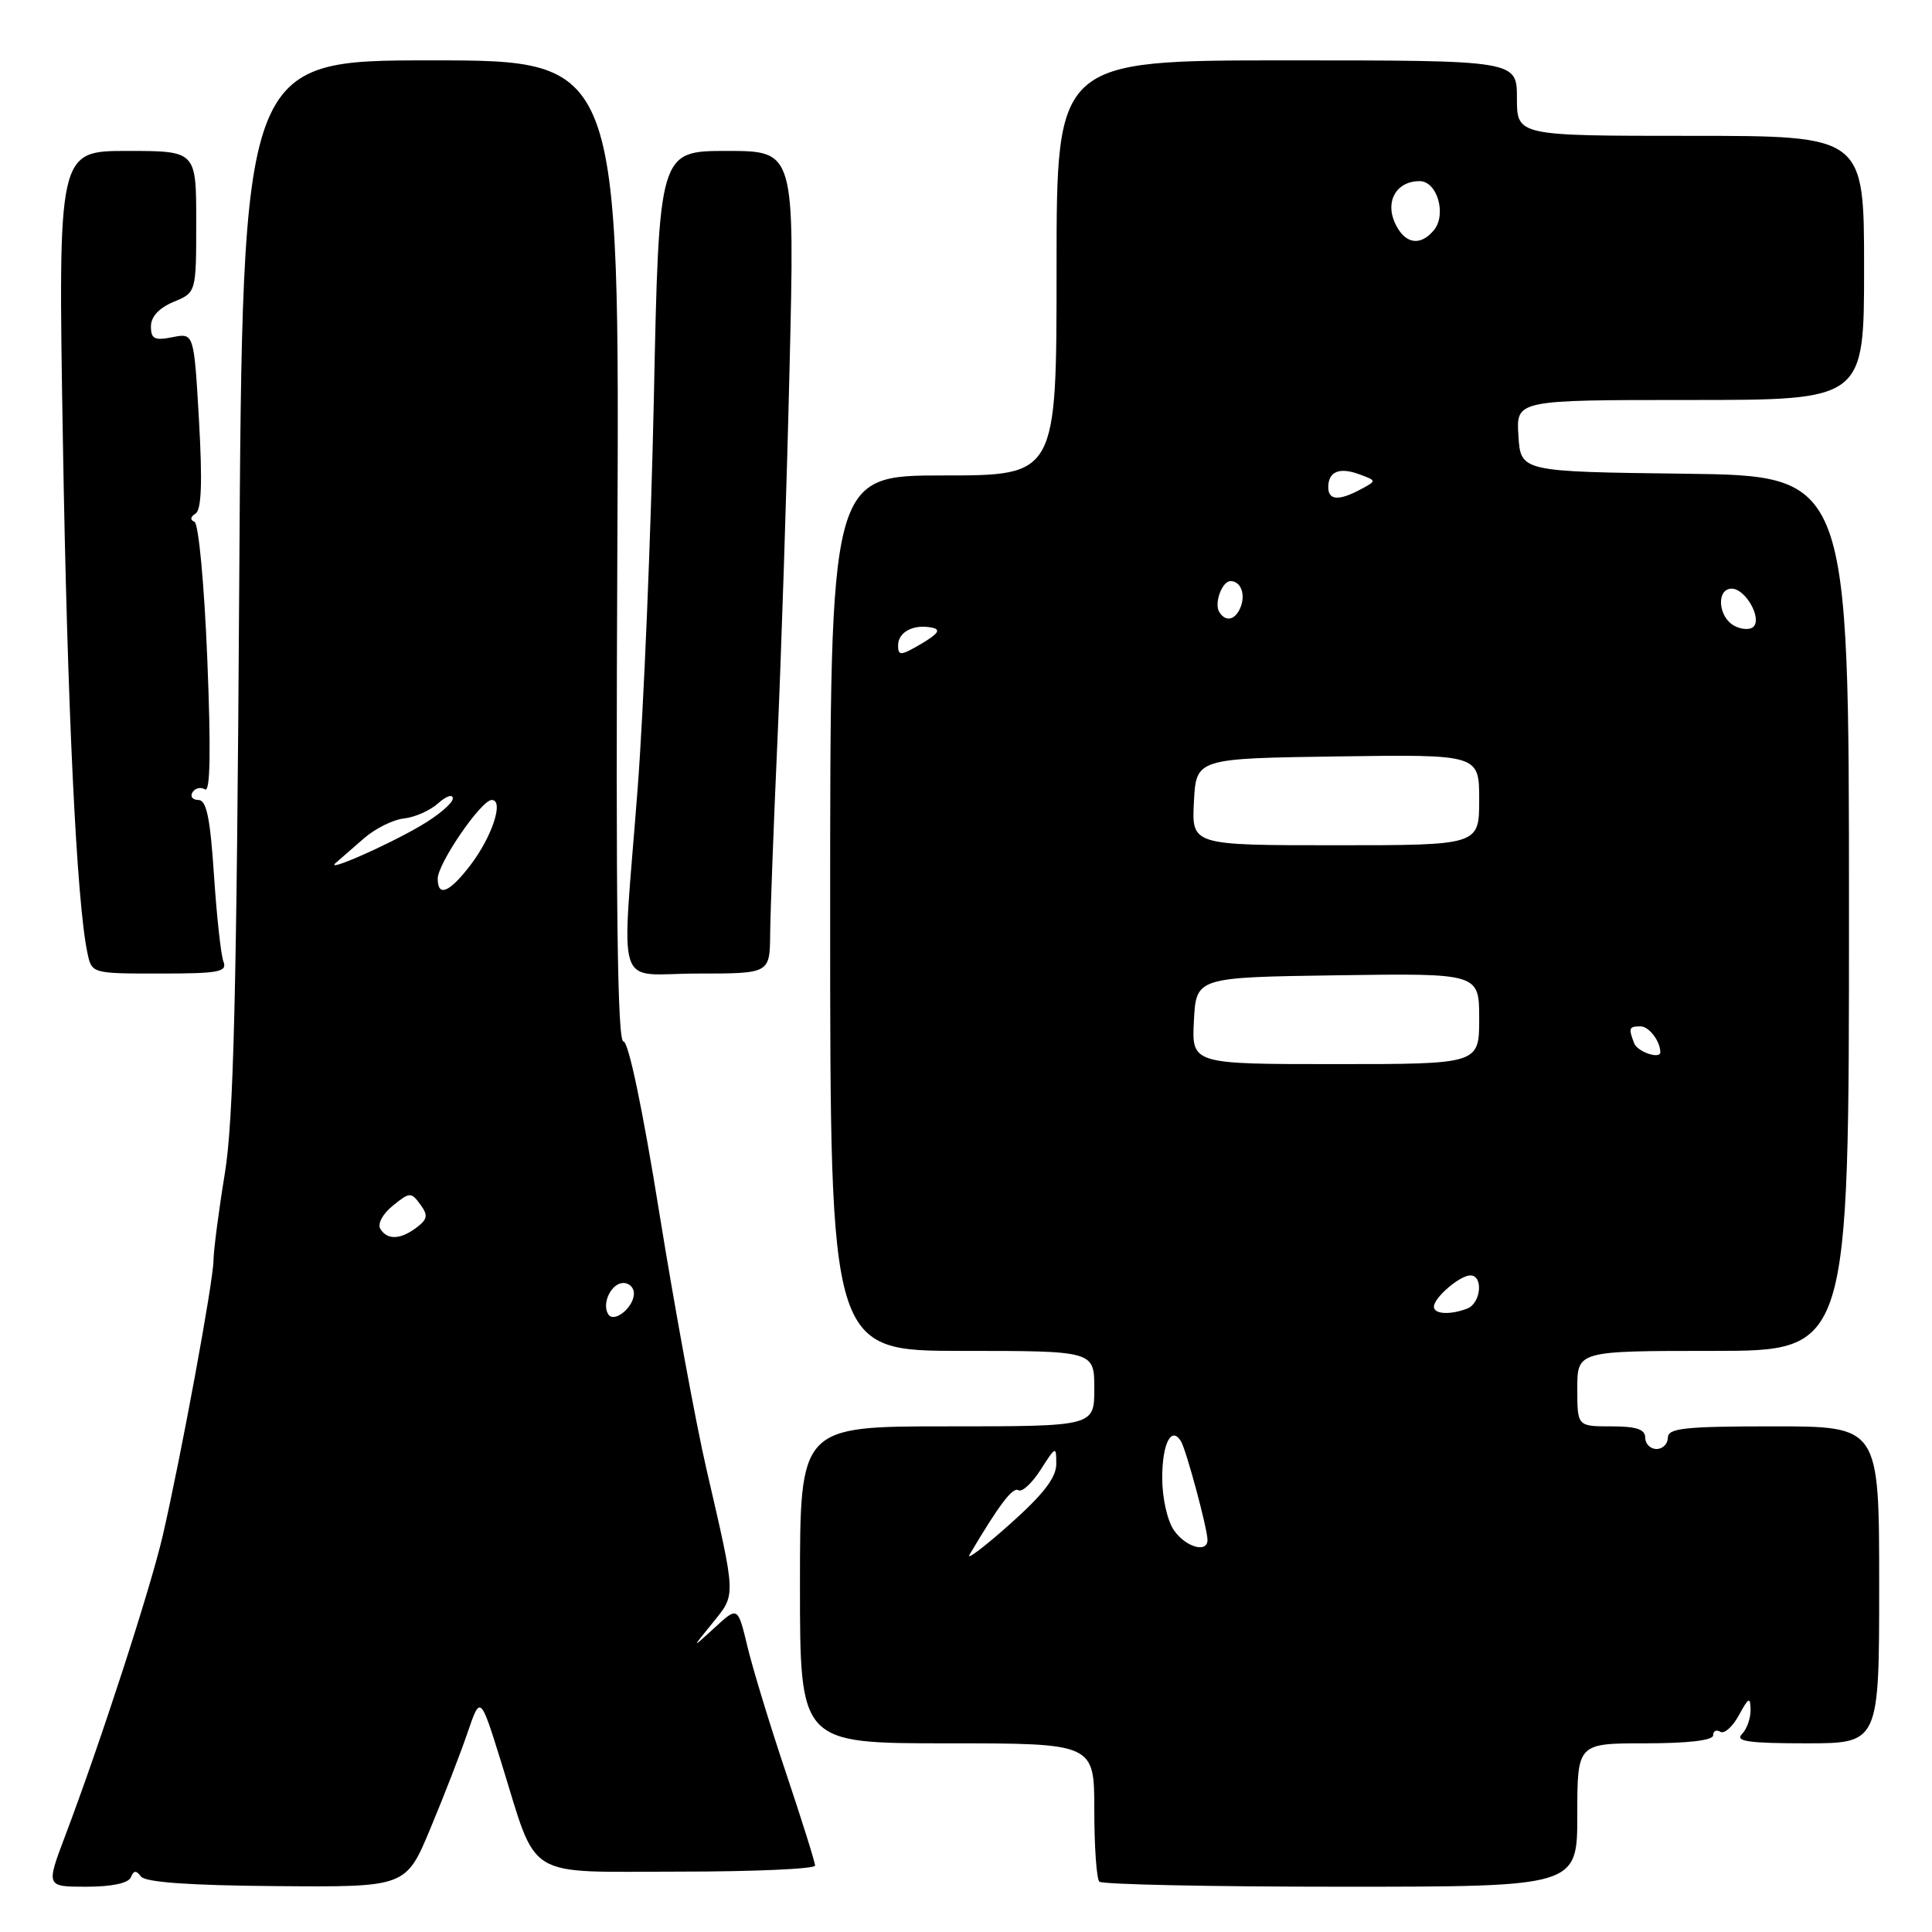 <?xml version="1.0" encoding="UTF-8" standalone="no"?>
<!DOCTYPE svg PUBLIC "-//W3C//DTD SVG 1.1//EN" "http://www.w3.org/Graphics/SVG/1.1/DTD/svg11.dtd" >
<svg xmlns="http://www.w3.org/2000/svg" xmlns:xlink="http://www.w3.org/1999/xlink" version="1.1" viewBox="0 0 256 256">
 <g >
 <path fill="currentColor"
d=" M 17.34 248.75 C 17.71 247.83 18.06 247.80 18.67 248.64 C 19.23 249.41 25.08 249.83 36.64 249.92 C 53.79 250.06 53.79 250.06 57.03 242.28 C 58.82 238.00 61.04 232.28 61.96 229.56 C 63.65 224.63 63.65 224.63 66.43 233.56 C 71.33 249.31 69.20 248.00 90.03 248.00 C 99.91 248.00 108.00 247.64 108.00 247.20 C 108.00 246.76 106.27 241.25 104.16 234.95 C 102.04 228.65 99.74 221.10 99.04 218.18 C 97.76 212.85 97.76 212.85 94.69 215.68 C 91.61 218.50 91.61 218.50 94.41 215.06 C 97.55 211.17 97.58 211.88 93.57 194.50 C 92.18 188.45 89.39 173.26 87.37 160.75 C 85.16 146.98 83.28 138.00 82.61 138.00 C 81.81 138.00 81.58 120.05 81.80 73.00 C 82.11 8.00 82.11 8.00 57.12 8.00 C 32.13 8.00 32.13 8.00 31.70 77.25 C 31.36 131.88 30.95 148.40 29.79 155.50 C 28.98 160.45 28.31 165.62 28.29 167.00 C 28.26 169.85 23.98 193.02 21.56 203.50 C 19.91 210.59 13.31 230.92 8.64 243.25 C 6.09 250.00 6.09 250.00 11.46 250.00 C 14.82 250.00 17.02 249.53 17.34 248.75 Z  M 209.00 240.50 C 209.00 231.00 209.00 231.00 218.00 231.00 C 223.67 231.00 227.00 230.61 227.00 229.94 C 227.00 229.36 227.43 229.15 227.95 229.47 C 228.48 229.79 229.58 228.81 230.41 227.28 C 231.71 224.89 231.93 224.79 231.96 226.55 C 231.98 227.68 231.46 229.14 230.80 229.80 C 229.87 230.73 231.76 231.00 239.30 231.00 C 249.00 231.00 249.00 231.00 249.00 210.00 C 249.00 189.00 249.00 189.00 235.00 189.00 C 223.22 189.00 221.00 189.24 221.00 190.50 C 221.00 191.32 220.32 192.00 219.50 192.00 C 218.68 192.00 218.00 191.32 218.00 190.50 C 218.00 189.39 216.83 189.00 213.50 189.00 C 209.00 189.00 209.00 189.00 209.00 184.00 C 209.00 179.00 209.00 179.00 227.00 179.00 C 245.00 179.00 245.00 179.00 245.00 121.02 C 245.00 63.04 245.00 63.04 223.25 62.77 C 201.50 62.50 201.50 62.50 201.20 57.75 C 200.89 53.00 200.89 53.00 223.95 53.00 C 247.00 53.00 247.00 53.00 247.00 35.50 C 247.00 18.00 247.00 18.00 224.00 18.00 C 201.00 18.00 201.00 18.00 201.00 13.00 C 201.00 8.00 201.00 8.00 170.50 8.00 C 140.00 8.00 140.00 8.00 140.00 35.50 C 140.00 63.00 140.00 63.00 125.00 63.00 C 110.00 63.00 110.00 63.00 110.00 121.00 C 110.00 179.00 110.00 179.00 127.50 179.00 C 145.00 179.00 145.00 179.00 145.00 184.00 C 145.00 189.00 145.00 189.00 125.50 189.00 C 106.00 189.00 106.00 189.00 106.00 210.00 C 106.00 231.00 106.00 231.00 125.50 231.00 C 145.00 231.00 145.00 231.00 145.00 239.83 C 145.00 244.69 145.30 248.97 145.67 249.33 C 146.03 249.70 160.43 250.00 177.67 250.00 C 209.00 250.00 209.00 250.00 209.00 240.50 Z  M 29.61 127.42 C 29.27 126.55 28.71 121.37 28.35 115.92 C 27.85 108.36 27.36 106.00 26.29 106.00 C 25.52 106.00 25.16 105.54 25.51 104.98 C 25.86 104.42 26.60 104.25 27.17 104.60 C 27.86 105.03 27.96 99.52 27.47 87.37 C 27.06 77.29 26.31 69.34 25.76 69.13 C 25.17 68.91 25.22 68.48 25.90 68.06 C 26.70 67.57 26.83 63.94 26.37 55.74 C 25.70 44.11 25.70 44.11 22.85 44.68 C 20.48 45.15 20.00 44.92 20.00 43.25 C 20.00 41.96 21.08 40.80 23.00 40.00 C 26.00 38.76 26.00 38.76 26.00 29.38 C 26.00 20.00 26.00 20.00 16.85 20.00 C 7.69 20.00 7.69 20.00 8.33 58.25 C 8.91 93.58 10.15 119.52 11.58 126.25 C 12.16 129.00 12.16 129.00 21.19 129.00 C 29.01 129.00 30.13 128.79 29.61 127.42 Z  M 102.05 123.75 C 102.08 120.86 102.51 109.28 103.02 98.00 C 103.52 86.72 104.25 64.56 104.62 48.75 C 105.31 20.00 105.31 20.00 96.32 20.00 C 87.32 20.00 87.32 20.00 86.64 52.75 C 86.26 70.76 85.29 94.05 84.49 104.50 C 82.36 132.22 81.31 129.00 92.50 129.00 C 102.00 129.00 102.00 129.00 102.05 123.75 Z  M 80.59 174.14 C 79.70 172.70 81.02 170.00 82.61 170.00 C 83.37 170.00 84.00 170.62 84.00 171.38 C 84.00 173.23 81.35 175.38 80.59 174.14 Z  M 50.40 162.84 C 49.99 162.18 50.70 160.85 52.05 159.76 C 54.28 157.95 54.48 157.94 55.68 159.58 C 56.74 161.02 56.66 161.54 55.23 162.63 C 53.07 164.27 51.33 164.34 50.40 162.84 Z  M 58.00 116.43 C 58.00 114.41 63.77 106.00 65.16 106.00 C 66.81 106.00 65.22 110.85 62.33 114.64 C 59.55 118.27 58.00 118.92 58.00 116.43 Z  M 44.50 114.33 C 45.05 113.86 46.72 112.40 48.21 111.10 C 49.69 109.80 52.09 108.60 53.54 108.45 C 54.99 108.29 57.03 107.38 58.08 106.42 C 59.14 105.47 60.00 105.19 60.00 105.80 C 60.00 106.41 58.09 108.04 55.75 109.41 C 51.14 112.11 42.87 115.72 44.50 114.33 Z  M 128.47 206.00 C 132.38 199.40 134.19 197.00 134.94 197.46 C 135.42 197.76 136.74 196.54 137.89 194.75 C 139.90 191.60 139.97 191.57 139.96 194.00 C 139.96 195.80 138.22 198.04 133.77 202.00 C 130.37 205.03 127.98 206.82 128.47 206.00 Z  M 155.56 202.78 C 154.68 201.53 154.00 198.49 154.00 195.84 C 154.00 191.27 155.21 188.91 156.48 190.97 C 157.18 192.10 160.00 202.58 160.00 204.05 C 160.00 205.83 157.12 205.01 155.56 202.78 Z  M 190.00 173.15 C 190.00 171.95 193.43 169.00 194.83 169.00 C 196.58 169.00 196.24 172.69 194.42 173.39 C 192.16 174.26 190.00 174.14 190.00 173.15 Z  M 158.20 135.25 C 158.50 129.50 158.50 129.50 177.25 129.23 C 196.00 128.96 196.00 128.96 196.00 134.98 C 196.00 141.00 196.00 141.00 176.95 141.00 C 157.90 141.00 157.90 141.00 158.20 135.25 Z  M 216.54 138.25 C 215.76 136.21 215.84 136.00 217.39 136.00 C 218.50 136.00 220.00 137.97 220.00 139.42 C 220.00 140.40 216.98 139.38 216.54 138.25 Z  M 158.20 106.25 C 158.50 100.50 158.50 100.50 177.25 100.23 C 196.00 99.96 196.00 99.96 196.00 105.98 C 196.00 112.00 196.00 112.00 176.95 112.00 C 157.90 112.00 157.90 112.00 158.20 106.25 Z  M 119.00 85.53 C 119.00 83.74 121.06 82.66 123.51 83.17 C 124.71 83.41 124.32 83.98 122.07 85.31 C 119.36 86.90 119.00 86.93 119.00 85.53 Z  M 229.75 82.89 C 227.63 81.69 227.42 78.00 229.46 78.00 C 231.27 78.00 233.50 81.91 232.34 83.05 C 231.88 83.50 230.71 83.43 229.75 82.89 Z  M 161.56 81.09 C 160.85 79.95 161.93 77.00 163.05 77.00 C 164.39 77.00 165.06 78.69 164.40 80.41 C 163.72 82.17 162.42 82.49 161.56 81.09 Z  M 176.00 64.56 C 176.00 62.48 177.48 61.87 180.12 62.85 C 182.43 63.70 182.43 63.70 180.28 64.85 C 177.40 66.39 176.00 66.30 176.00 64.56 Z  M 184.83 29.53 C 183.51 26.63 185.07 24.00 188.10 24.00 C 190.44 24.00 191.72 28.43 189.99 30.51 C 188.16 32.71 186.10 32.32 184.83 29.53 Z "/>
</g>
</svg>